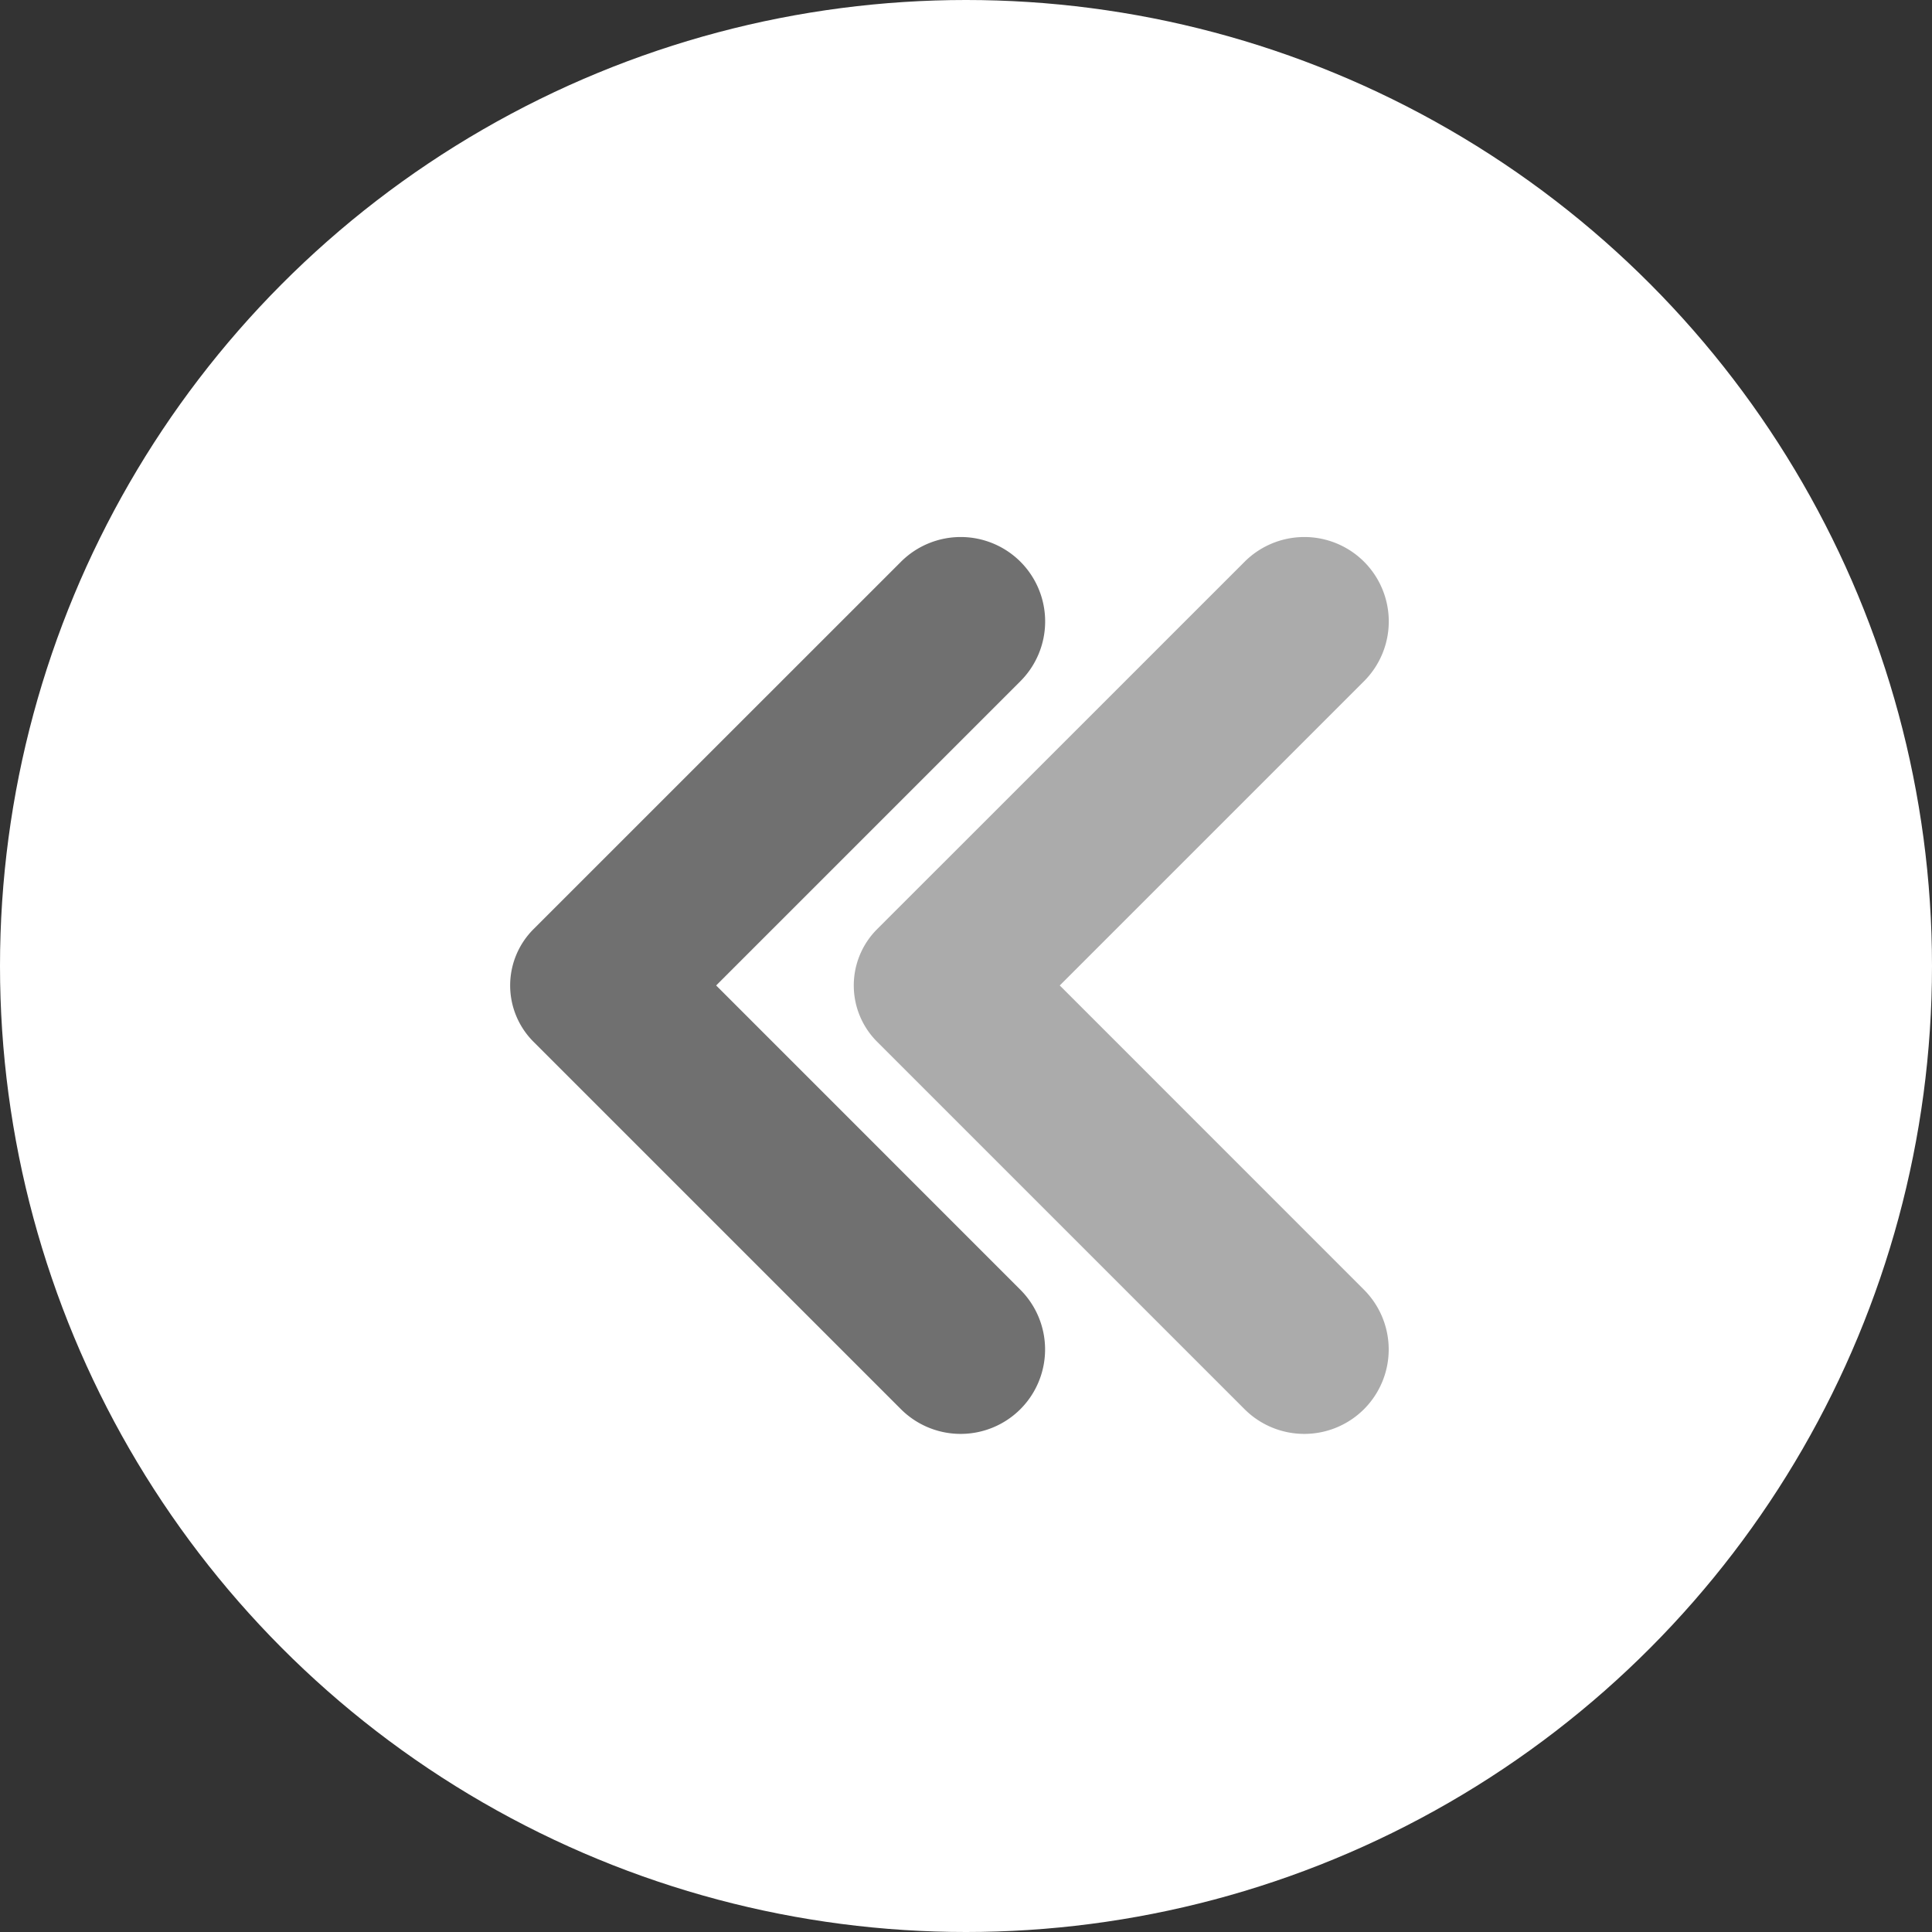 <svg id="menu-back" xmlns="http://www.w3.org/2000/svg" width="28" height="28" viewBox="0 0 28 28">
  <rect x="0" y="0" width="28" height="28" fill="#333333" stroke="none"/>
  <circle id="Ellipse_33" data-name="Ellipse 33" cx="14" cy="14" r="14" fill="#fff"/>
  <path id="icons8_back_2" d="M10.328,12.868l4.41-4.41a1.225,1.225,0,0,0,0-1.731h0a1.225,1.225,0,0,0-1.731,0L7.681,12.052a1.153,1.153,0,0,0,0,1.632l5.325,5.325a1.225,1.225,0,0,0,1.731,0h0a1.225,1.225,0,0,0,0-1.731Z" transform="translate(0.051 1.414)" fill="#5b5b5b" opacity="0.87"/>
  <path id="icons8_back_2-2" data-name="icons8_back_2" d="M10.328,12.868l4.41-4.41a1.225,1.225,0,0,0,0-1.731h0a1.225,1.225,0,0,0-1.731,0L7.681,12.052a1.153,1.153,0,0,0,0,1.632l5.325,5.325a1.225,1.225,0,0,0,1.731,0h0a1.225,1.225,0,0,0,0-1.731Z" transform="translate(5.031 1.414)" fill="#5b5b5b" opacity="0.51"/>
</svg>
